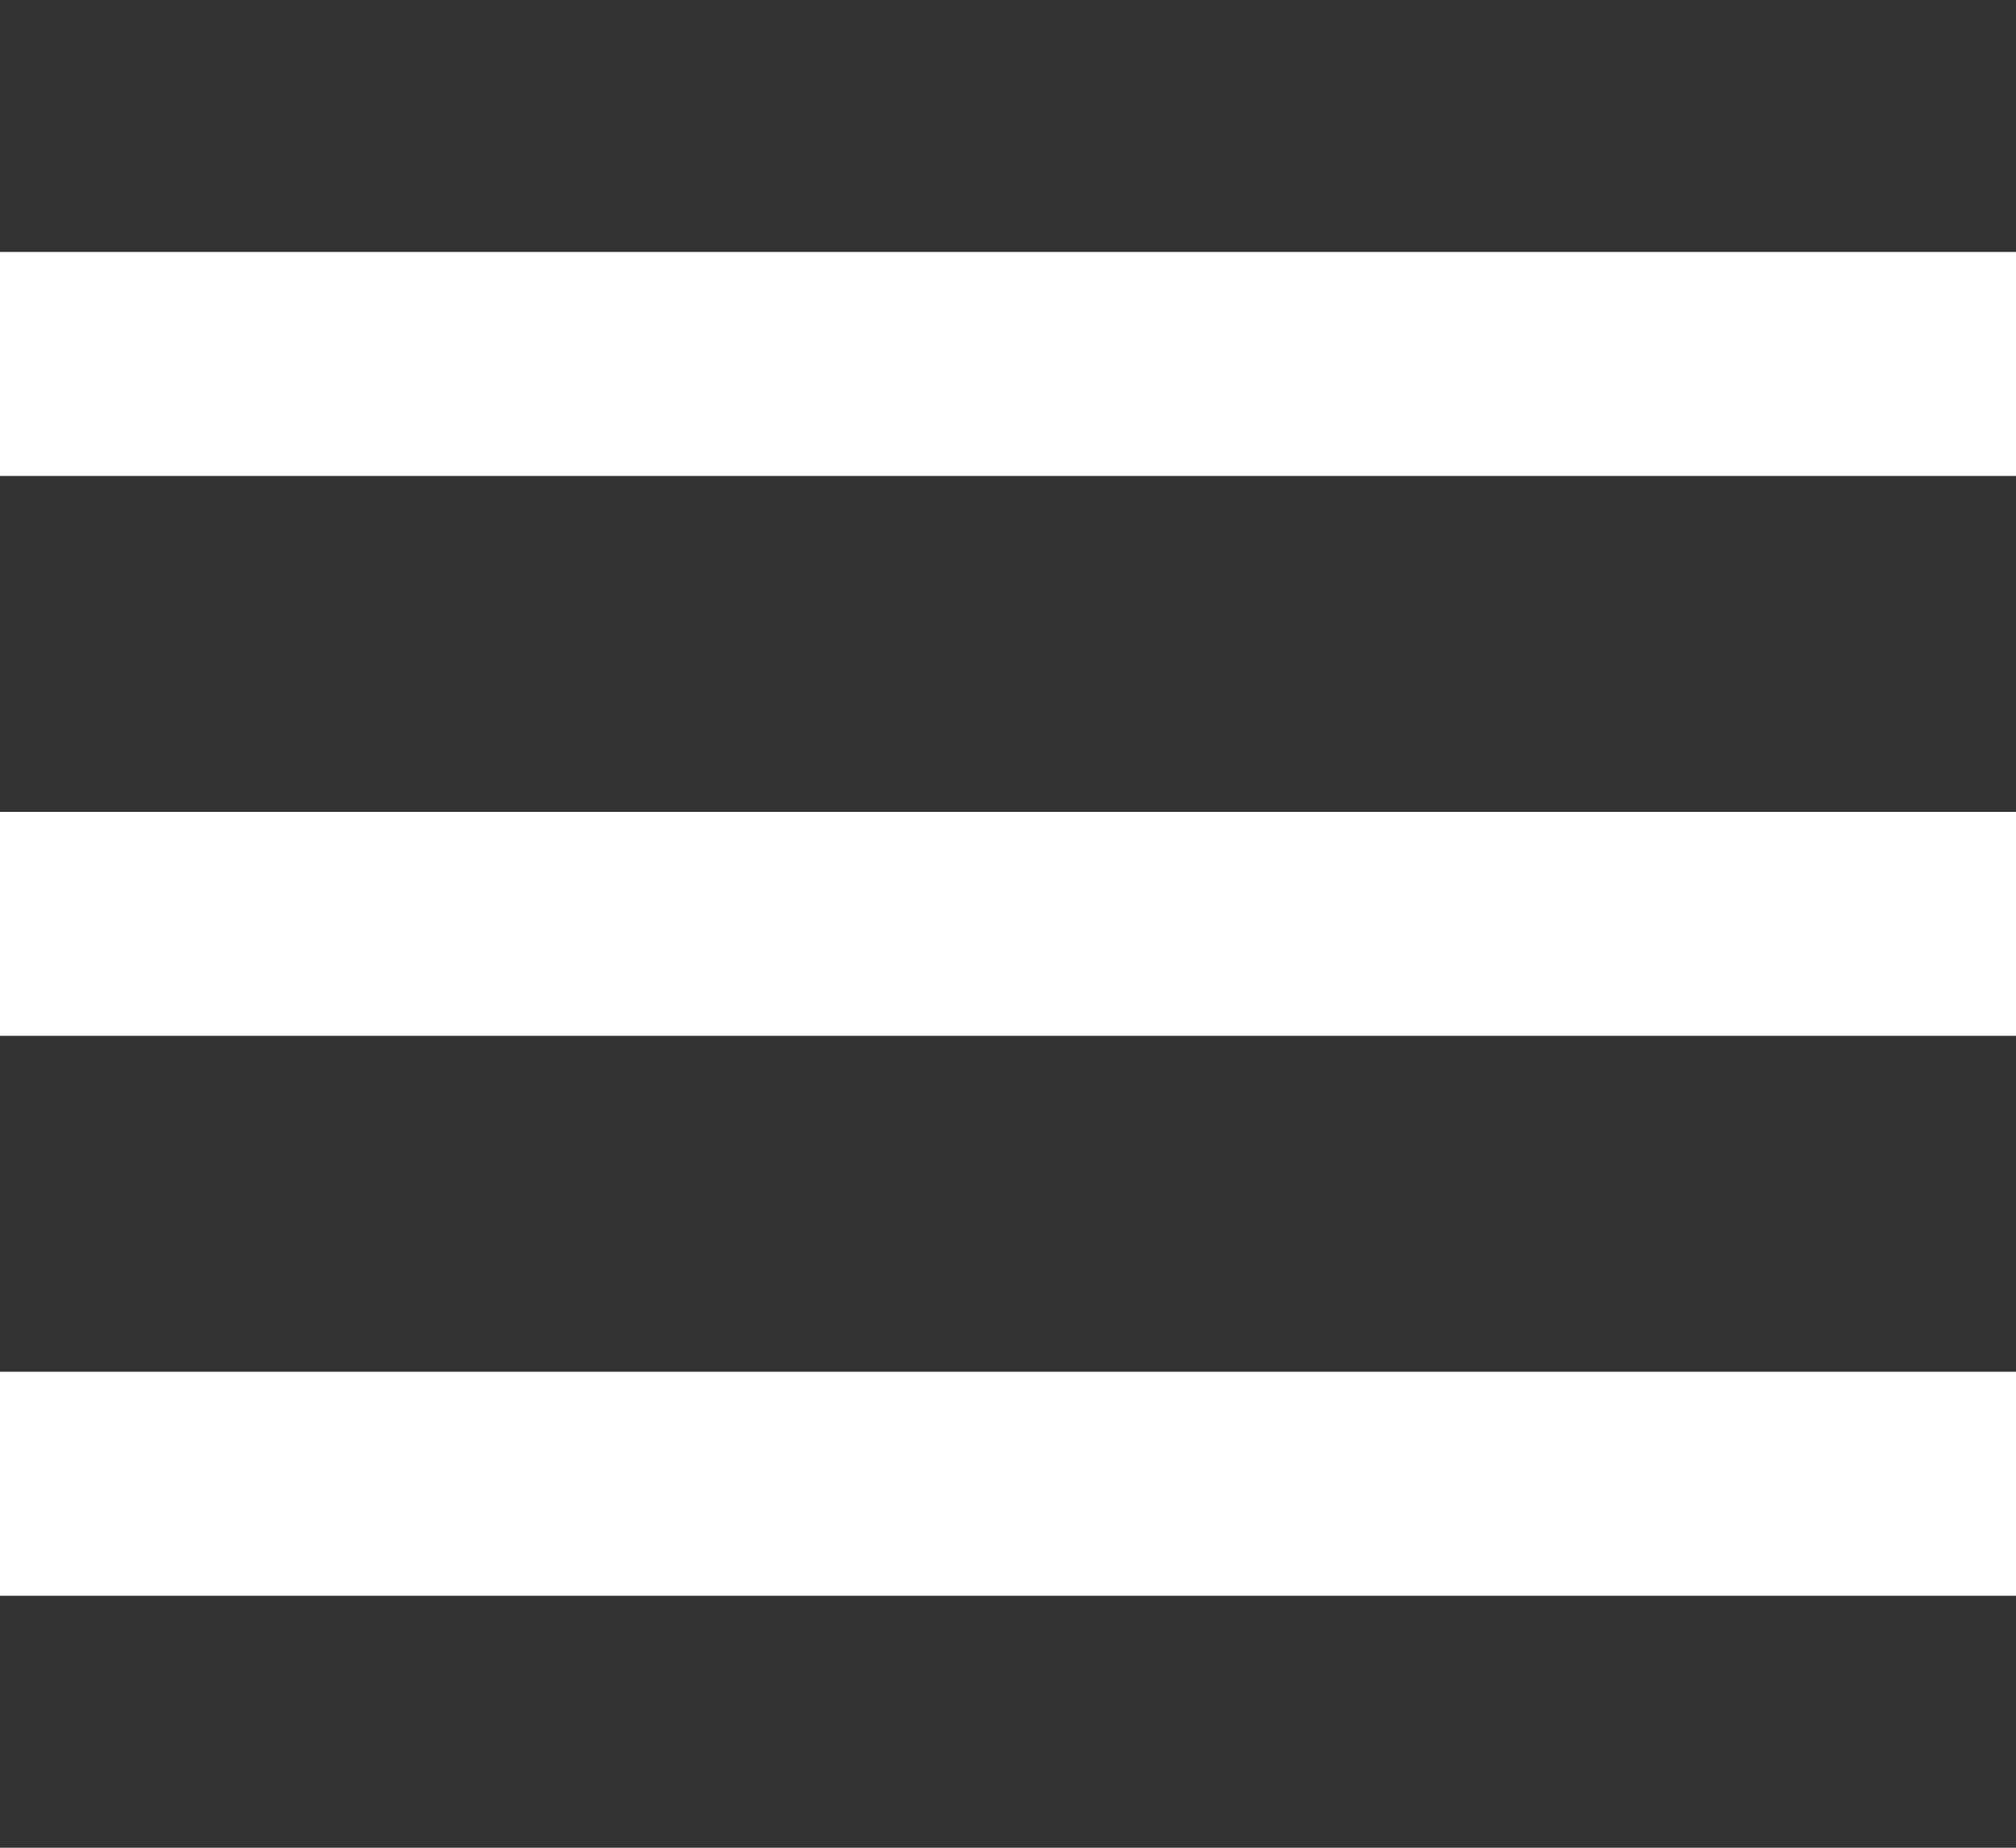 <svg width="24" height="22" viewBox="0 0 24 22" fill="none" xmlns="http://www.w3.org/2000/svg">
<rect x="0" y="0" width="24" height="22" fill="#333333" stroke="none"/>
<path d="M0 3H24V5.667H0V3ZM0 9.667H24V12.333H0V9.667ZM0 16.333H24V19H0V16.333Z" fill="white"/>
</svg>
